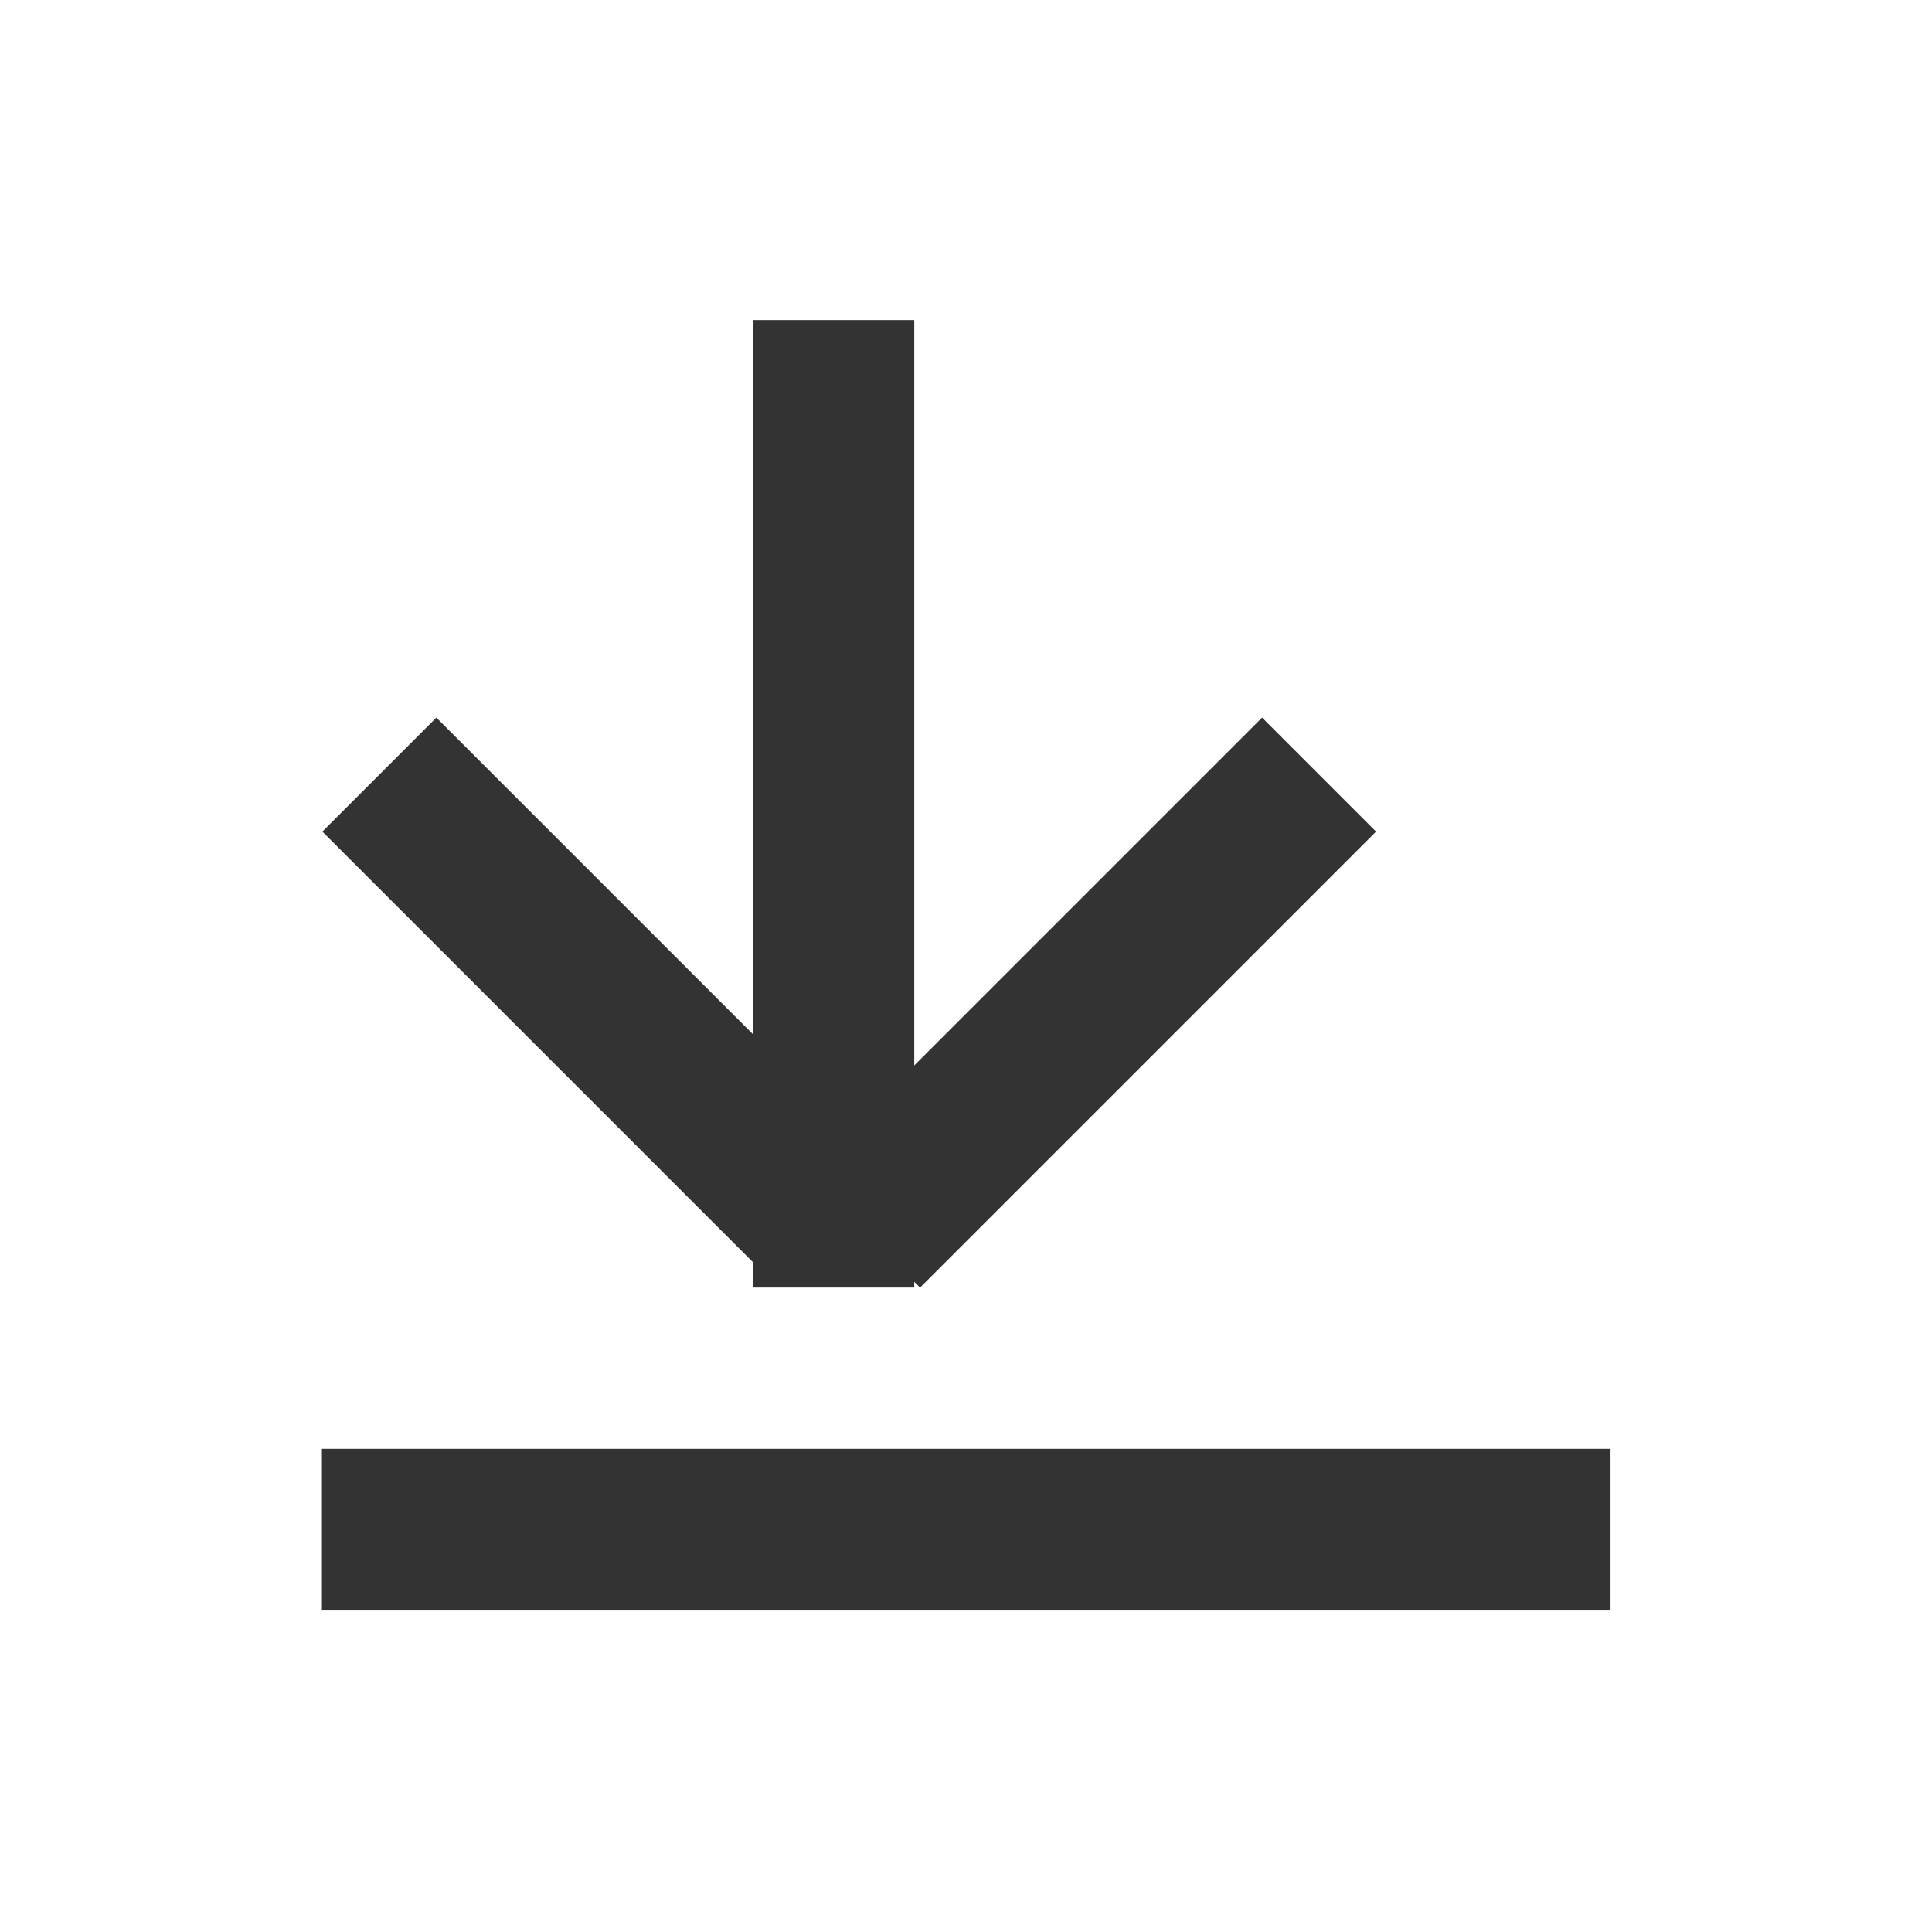 <?xml version="1.0" encoding="UTF-8" standalone="no"?>
<!-- Created with Inkscape (http://www.inkscape.org/) -->

<svg
   xmlns:dc="http://purl.org/dc/elements/1.1/"
   xmlns:cc="http://creativecommons.org/ns#"
   xmlns:rdf="http://www.w3.org/1999/02/22-rdf-syntax-ns#"
   xmlns:svg="http://www.w3.org/2000/svg"
   xmlns="http://www.w3.org/2000/svg"
   xmlns:sodipodi="http://sodipodi.sourceforge.net/DTD/sodipodi-0.dtd"
   xmlns:inkscape="http://www.inkscape.org/namespaces/inkscape"
   width="24"
   height="24"
   viewBox="0 0 6.35 6.35"
   id="svg2"
   version="1.1"
   inkscape:version="0.48.5 r10040"
   sodipodi:docname="go-down.svg">
  <defs
     id="defs4" />
  <sodipodi:namedview
     id="base"
     pagecolor="#ffffff"
     bordercolor="#666666"
     borderopacity="1.0"
     inkscape:pageopacity="0.0"
     inkscape:pageshadow="2"
     inkscape:zoom="22.627417"
     inkscape:cx="1.2093914"
     inkscape:cy="13.346159"
     inkscape:document-units="px"
     inkscape:current-layer="layer1"
     showgrid="true"
     inkscape:showpageshadow="false"
     borderlayer="true"
     units="px"
     inkscape:window-width="1920"
     inkscape:window-height="1052"
     inkscape:window-x="0"
     inkscape:window-y="28"
     inkscape:window-maximized="1">
    <inkscape:grid
       type="xygrid"
       id="grid4136" />
    <sodipodi:guide
       position="1,23"
       orientation="22,0"
       id="guide4140" />
    <sodipodi:guide
       position="1,1"
       orientation="0,22"
       id="guide4142" />
    <sodipodi:guide
       position="23,1"
       orientation="-22,0"
       id="guide4144" />
    <sodipodi:guide
       position="23,23"
       orientation="0,-22"
       id="guide4146" />
    <sodipodi:guide
       position="3,21"
       orientation="18,0"
       id="guide4190" />
    <sodipodi:guide
       position="3,3"
       orientation="0,18"
       id="guide4192" />
    <sodipodi:guide
       position="21,3"
       orientation="-18,0"
       id="guide4194" />
    <sodipodi:guide
       position="21,21"
       orientation="0,-18"
       id="guide4196" />
  </sodipodi:namedview>
  <g
     inkscape:label="Capa 1"
     inkscape:groupmode="layer"
     id="layer1"
     transform="translate(0,-290.65)">
    <g
       id="g2991"
       transform="matrix(0,-0.265,-0.265,0,279.496,295.412)"
       style="fill:#333333;fill-opacity:1">
      <g
         id="g2986"
         style="fill:#333333;fill-opacity:1">
        <rect
           style="fill:#333333;fill-opacity:1;stroke:none"
           id="rect3017"
           width="12"
           height="2"
           x="2"
           y="1043.362" />
        <rect
           y="739.243"
           x="-736.415"
           height="2"
           width="8"
           id="rect2990"
           style="fill:#333333;fill-opacity:1;stroke:none"
           transform="matrix(0.707,-0.707,0.707,0.707,0,0)" />
        <rect
           transform="matrix(0.707,0.707,0.707,-0.707,0,0)"
           style="fill:#333333;fill-opacity:1;stroke:none"
           id="rect2992"
           width="8"
           height="2"
           x="740.486"
           y="-737.658" />
      </g>
    </g>
    <rect
       style="fill:#333333;fill-opacity:1;stroke:none"
       id="rect3024"
       width="4.233"
       height="0.529"
       x="1.058"
       y="295.412" />
  </g>
</svg>
